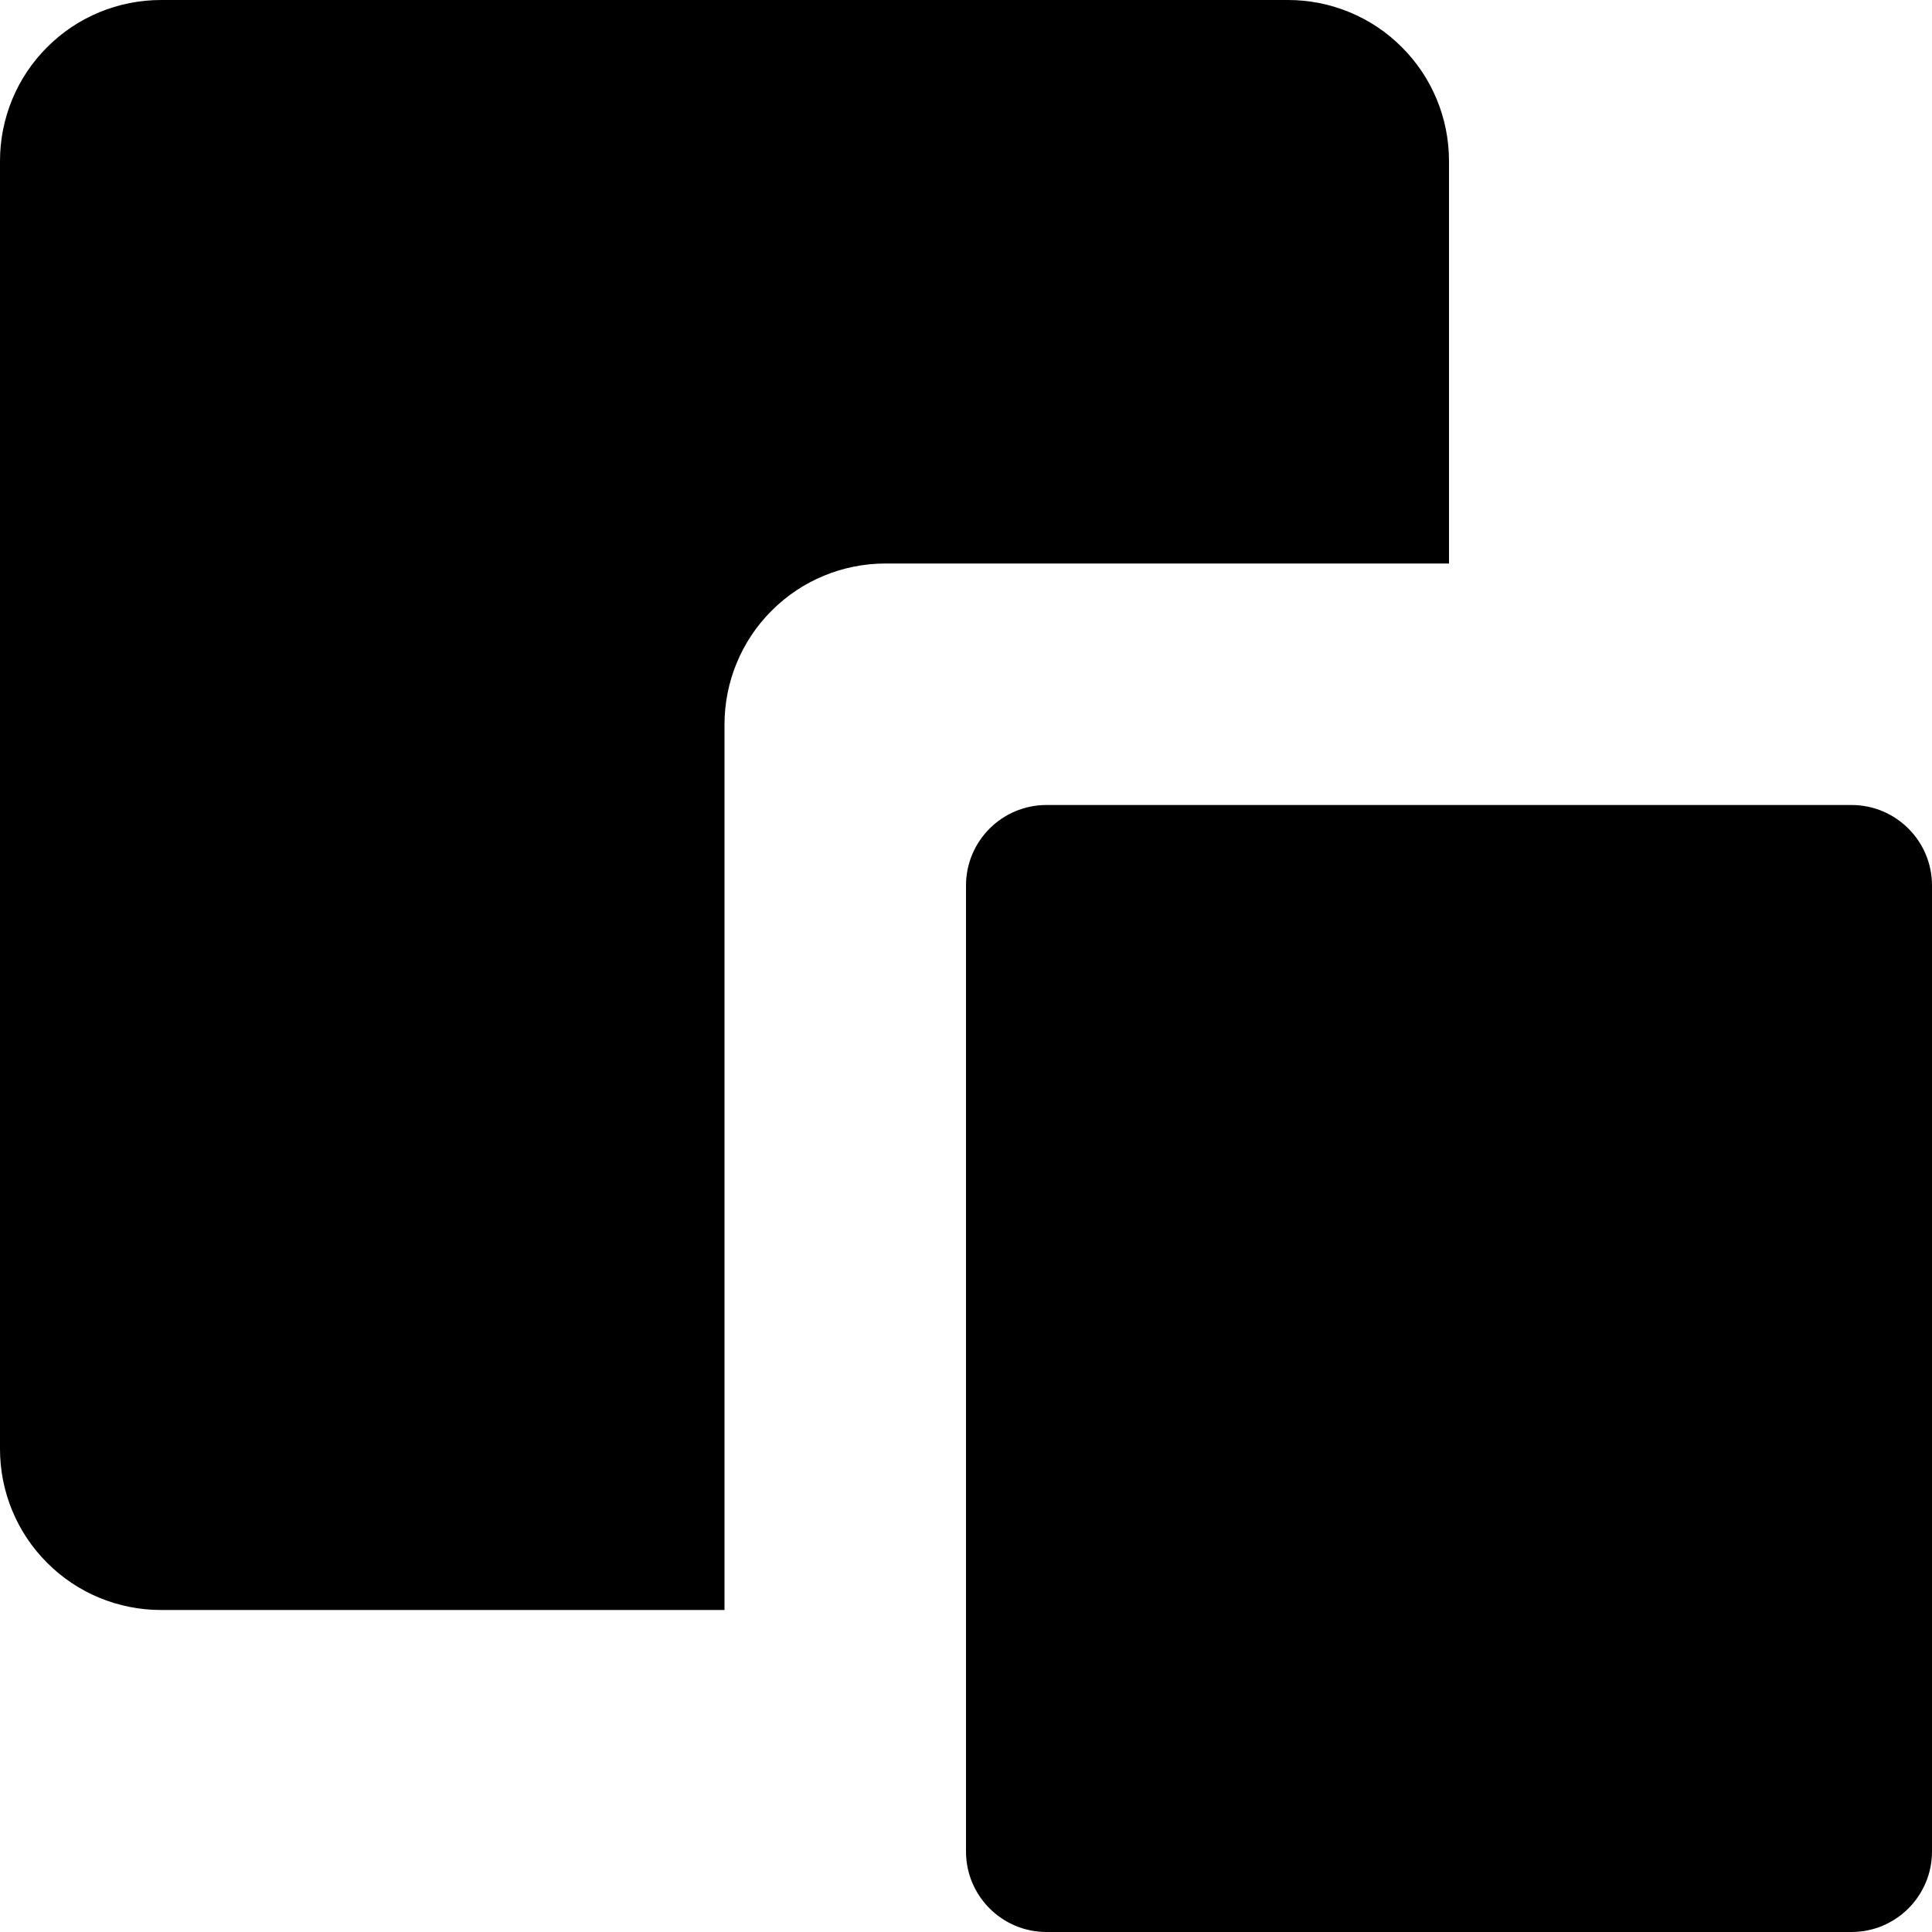 <svg viewBox="0 0 12 12" xmlns="http://www.w3.org/2000/svg">
  <path d="M9 1C9 0.735 8.895 0.48 8.707 0.293C8.52 0.105 8.265 0 8 0L1 0C0.735 0 0.48 0.105 0.293 0.293C0.105 0.48 0 0.735 0 1L0 9C0 9.265 0.105 9.52 0.293 9.707C0.48 9.895 0.735 10 1 10H4.5V4.5C4.5 4.235 4.605 3.98 4.793 3.793C4.98 3.605 5.235 3.5 5.5 3.5H9V1Z" />
  <path d="M11.5 5H6.5C6.224 5 6 5.224 6 5.5V11.5C6 11.776 6.224 12 6.5 12H11.5C11.776 12 12 11.776 12 11.5V5.5C12 5.224 11.776 5 11.5 5Z" />
</svg>
